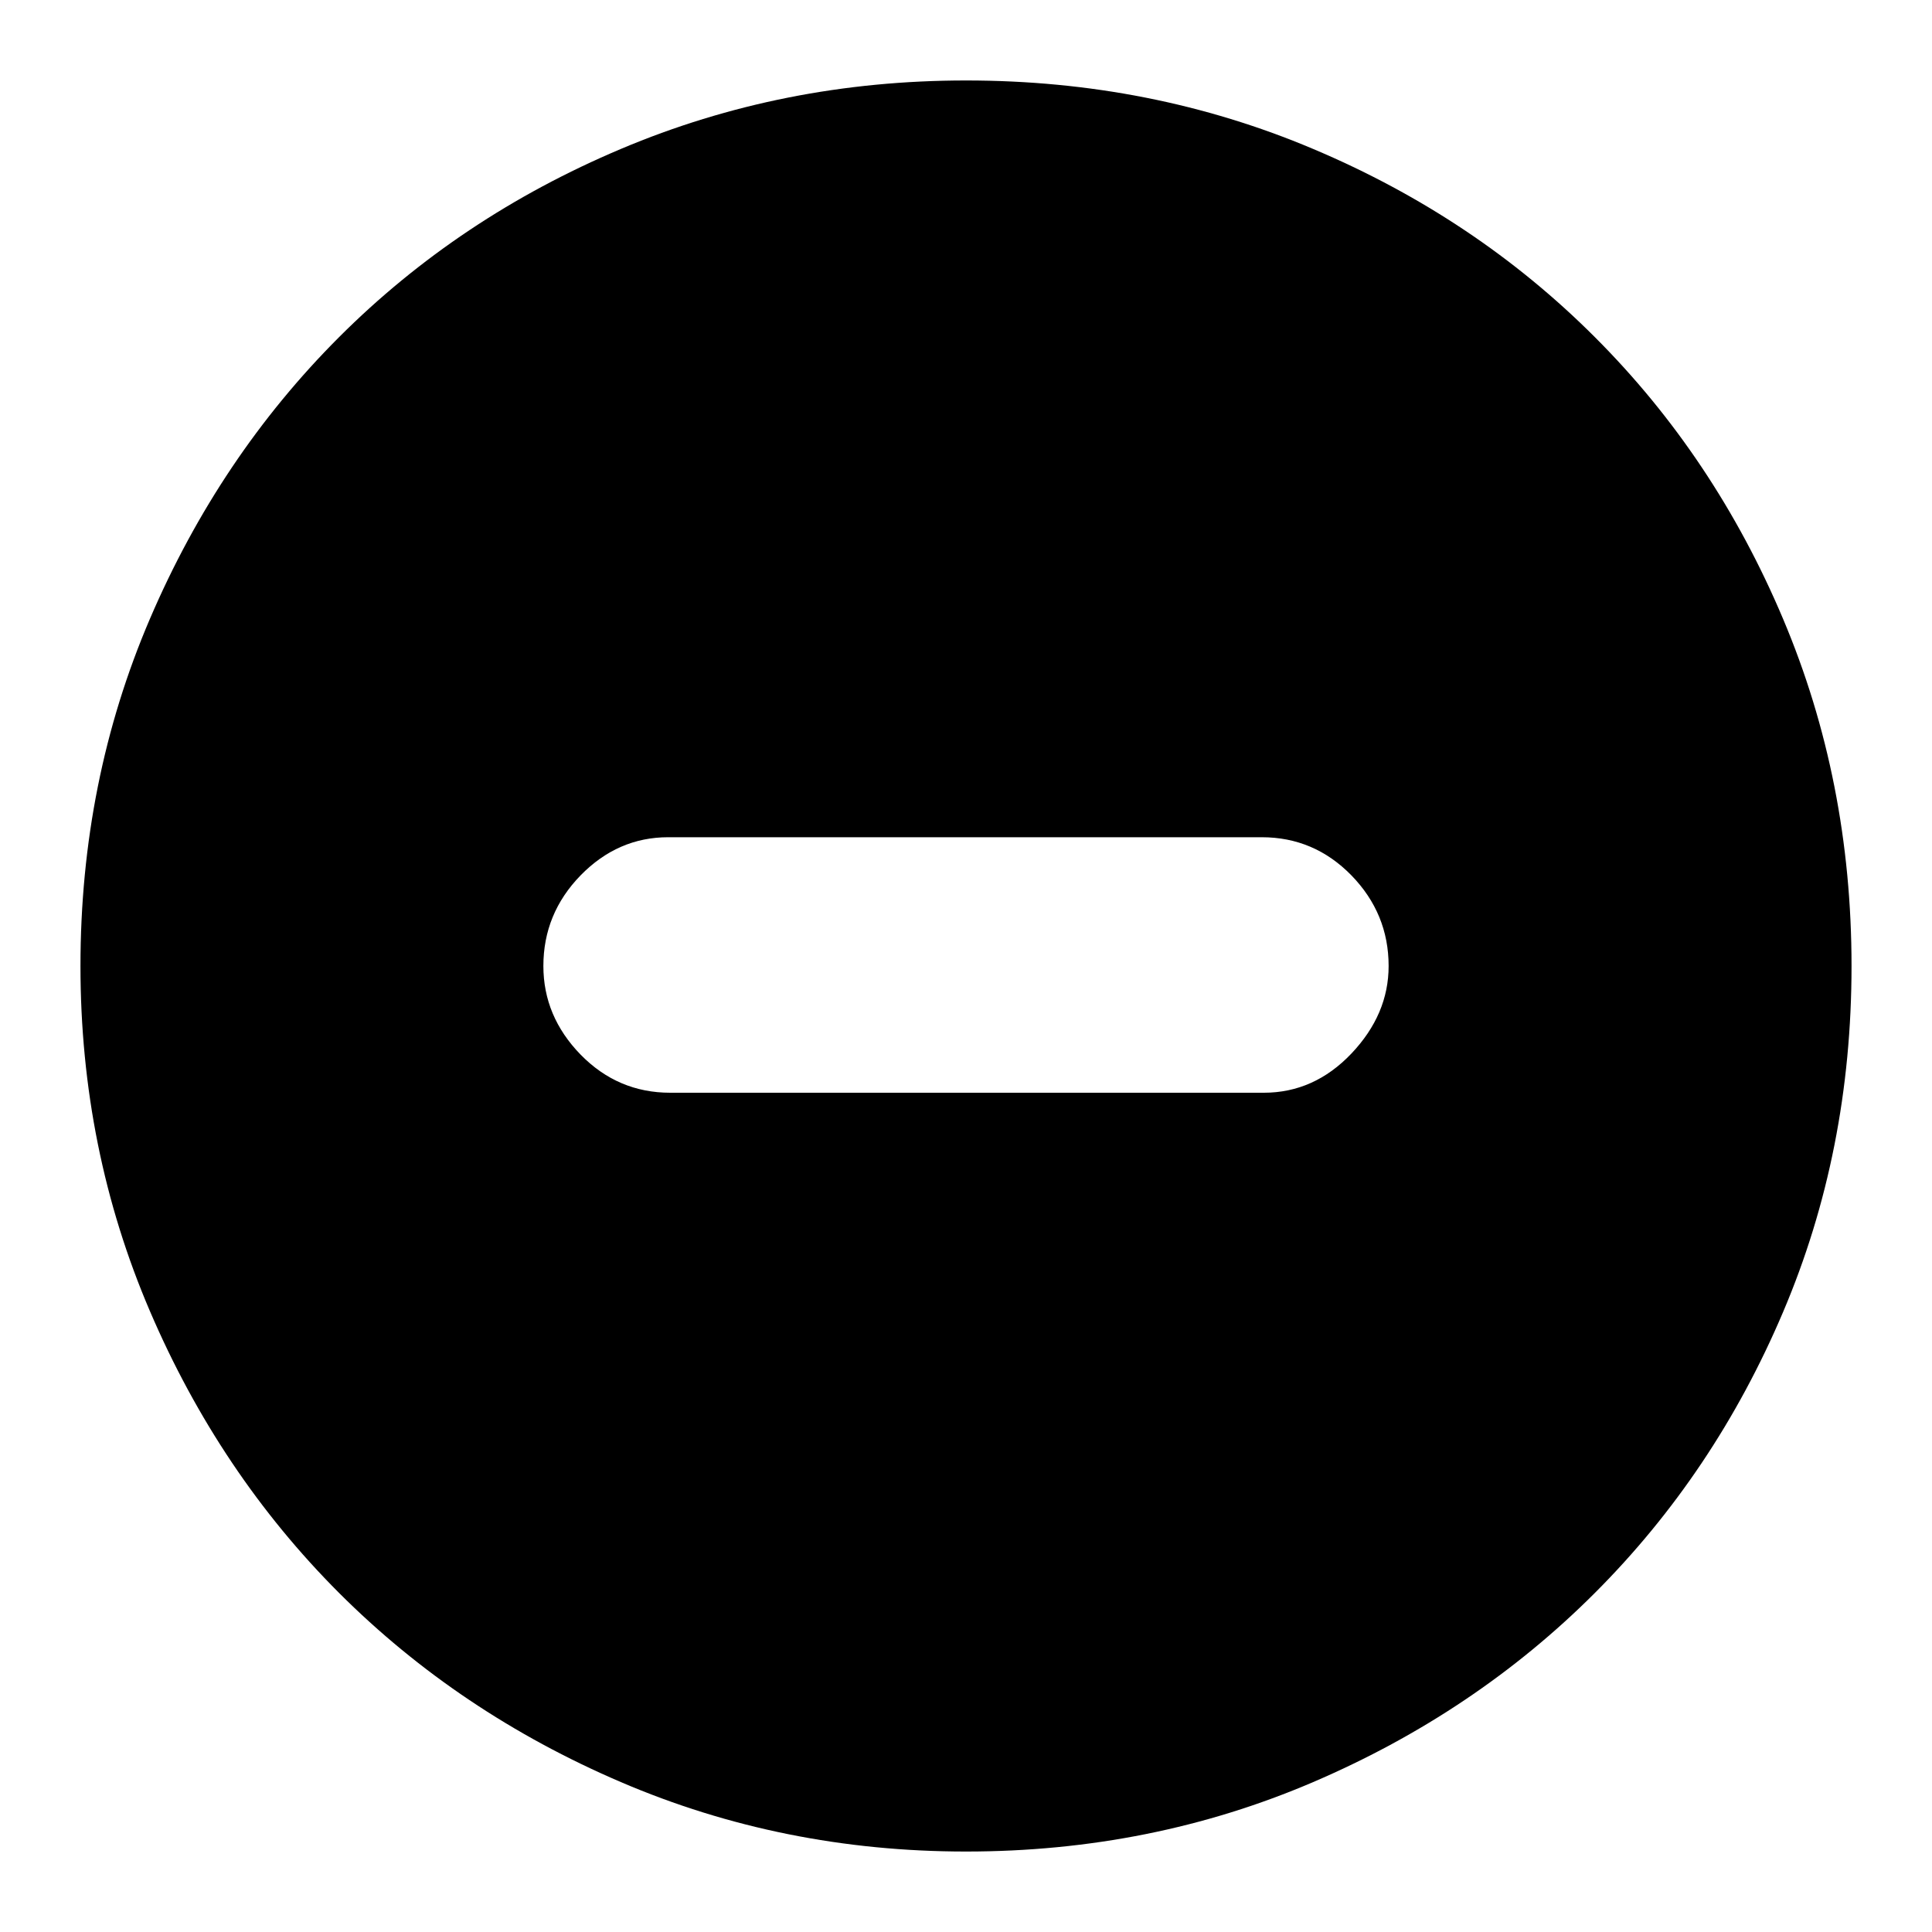 <svg xmlns="http://www.w3.org/2000/svg" height="20" width="20"><path d="M6.938 11.312H13.083Q13.604 11.312 13.99 10.906Q14.375 10.5 14.375 10Q14.375 9.458 13.99 9.062Q13.604 8.667 13.062 8.667H6.917Q6.396 8.667 6.01 9.062Q5.625 9.458 5.625 10Q5.625 10.521 6.01 10.917Q6.396 11.312 6.938 11.312ZM10 19.167Q8.104 19.167 6.427 18.448Q4.75 17.729 3.51 16.49Q2.271 15.25 1.552 13.573Q0.833 11.896 0.833 10Q0.833 8.083 1.552 6.406Q2.271 4.729 3.51 3.49Q4.75 2.25 6.427 1.542Q8.104 0.833 10 0.833Q11.917 0.833 13.594 1.542Q15.271 2.25 16.51 3.49Q17.75 4.729 18.458 6.406Q19.167 8.083 19.167 10Q19.167 11.917 18.458 13.583Q17.75 15.25 16.51 16.49Q15.271 17.729 13.594 18.448Q11.917 19.167 10 19.167Z"/></svg>